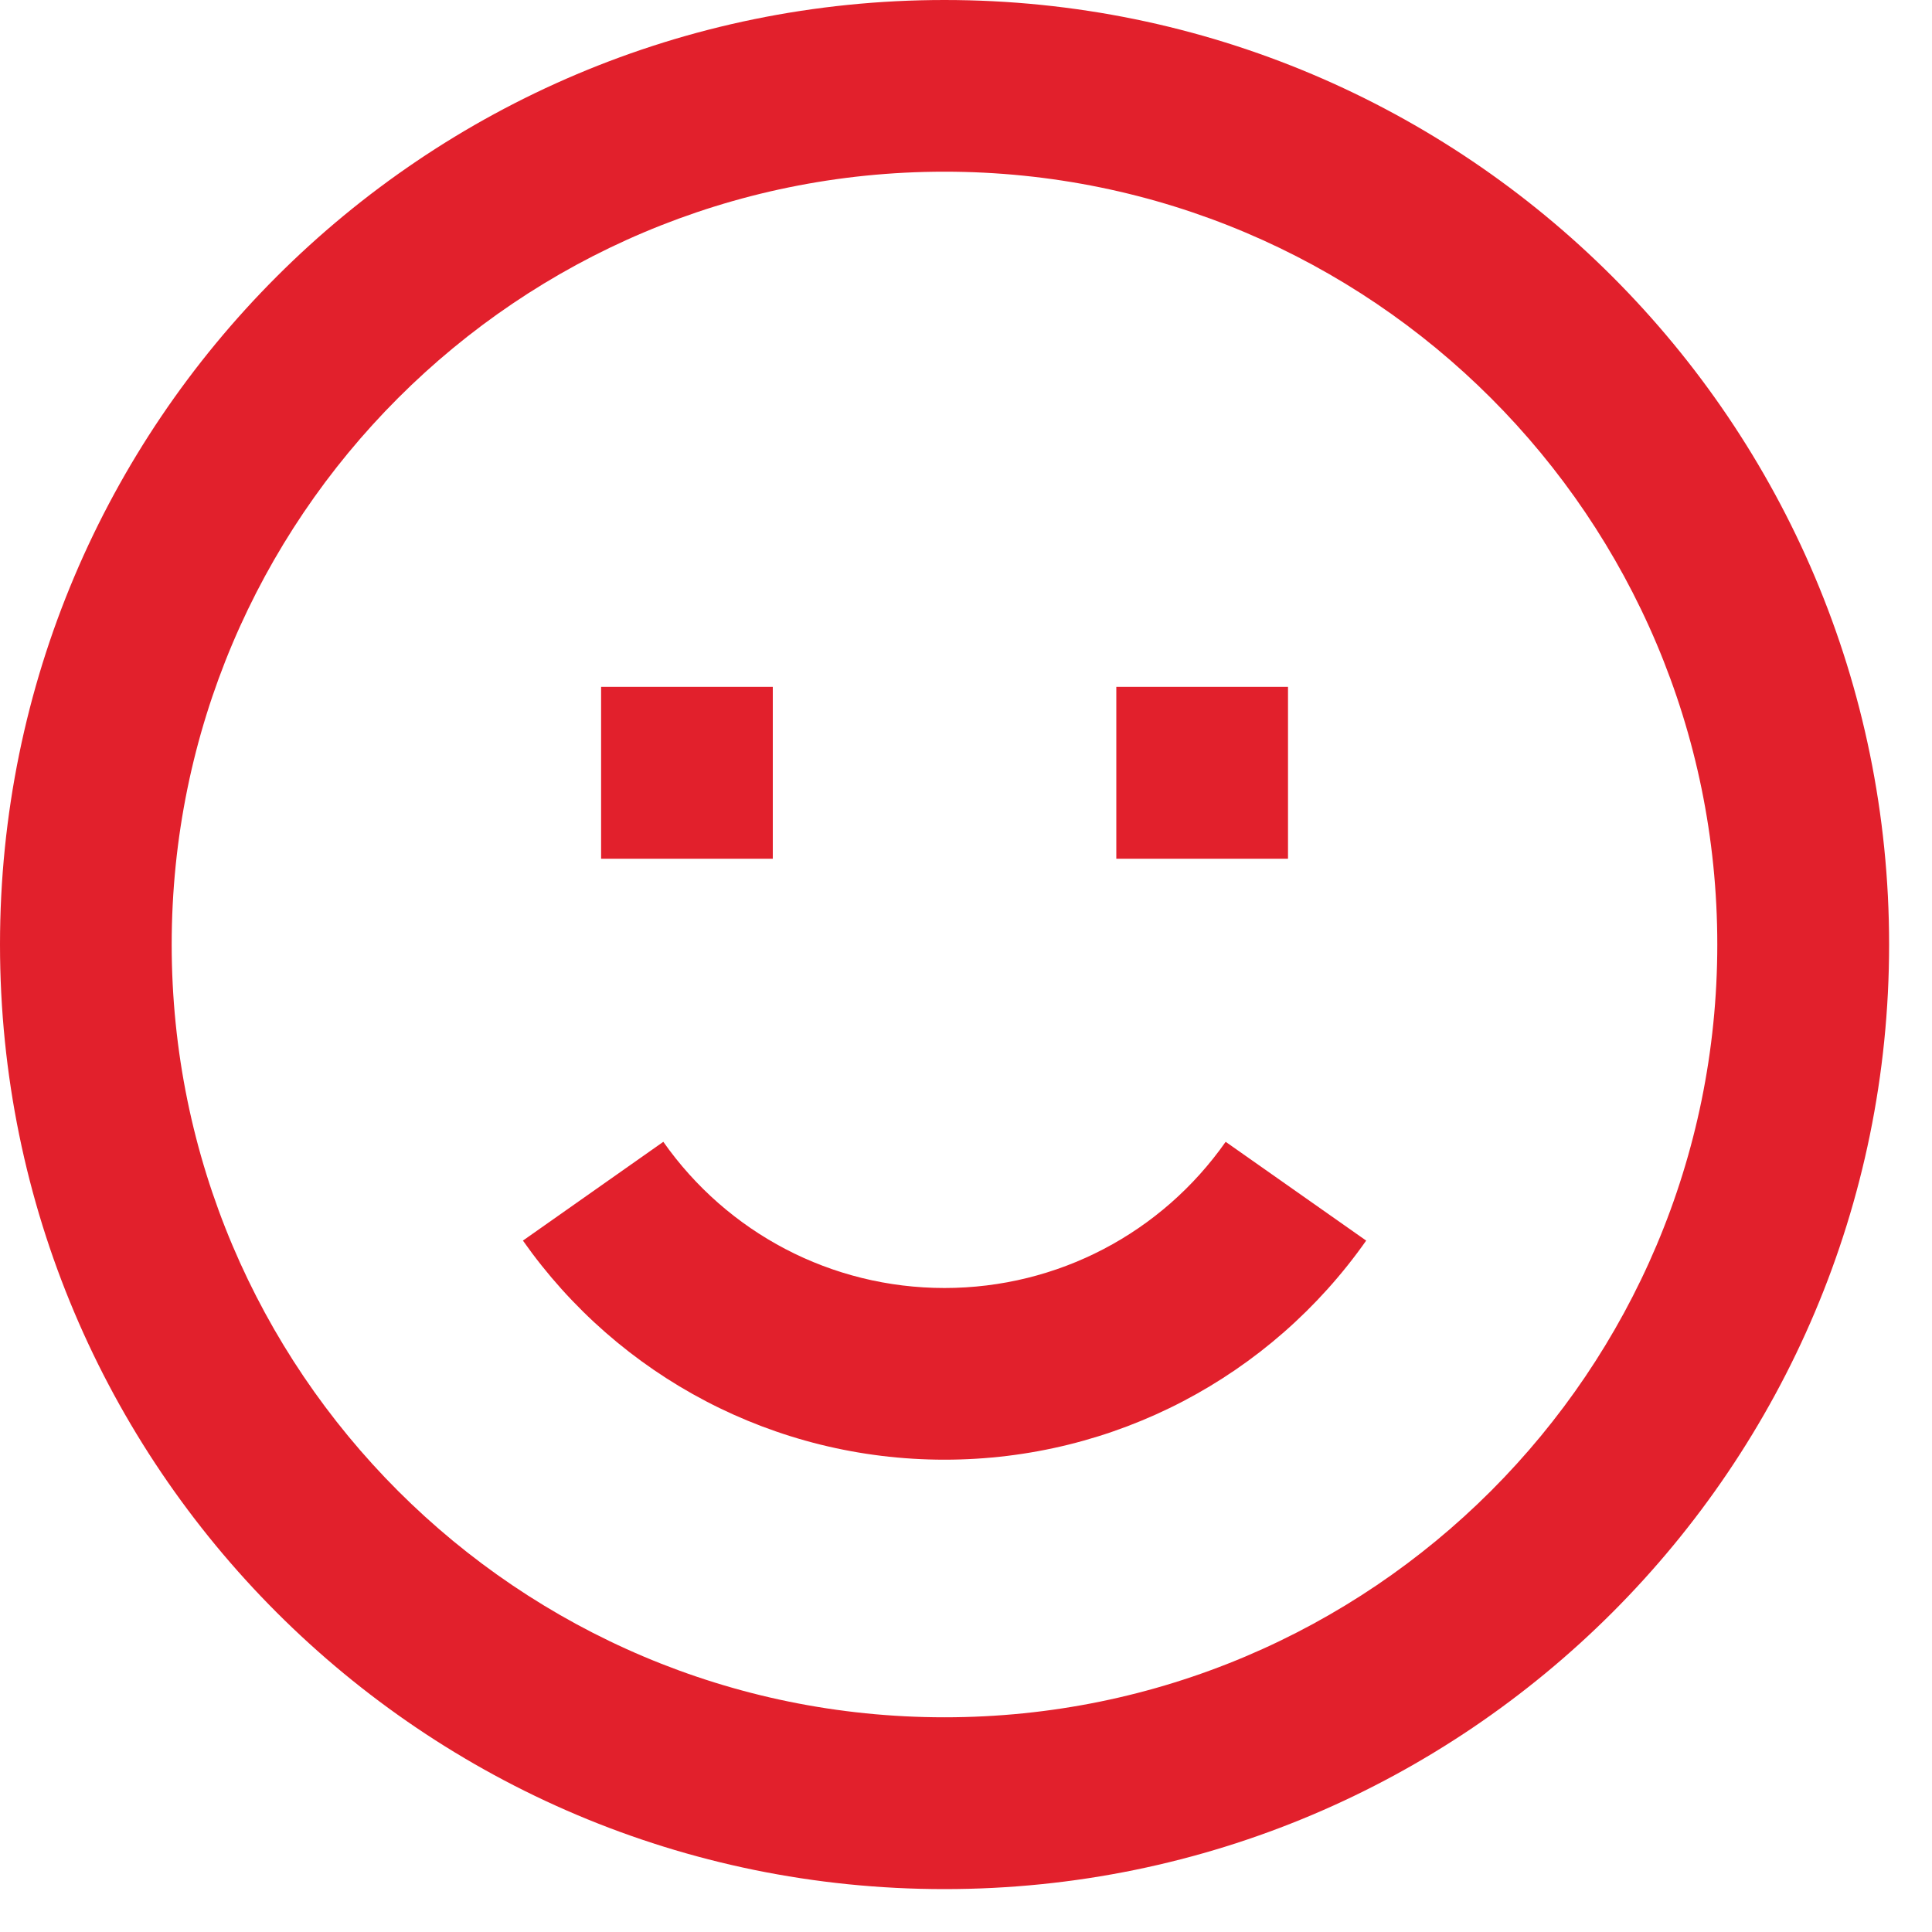 <svg width="15" height="15" viewBox="0 0 15 15" fill="none" xmlns="http://www.w3.org/2000/svg">
<path fill-rule="evenodd" clip-rule="evenodd" d="M7.333 14.667C3.283 14.667 0 11.383 0 7.333C0 3.283 3.283 0 7.333 0C11.383 0 14.667 3.283 14.667 7.333C14.667 11.383 11.383 14.667 7.333 14.667ZM7.333 13.333C10.647 13.333 13.333 10.647 13.333 7.333C13.333 4.02 10.647 1.333 7.333 1.333C4.02 1.333 1.333 4.02 1.333 7.333C1.333 10.647 4.02 13.333 7.333 13.333ZM10.607 9.632L9.516 8.865C9.02 9.572 8.213 10 7.333 10C6.454 10 5.647 9.572 5.15 8.865L4.06 9.632C4.804 10.69 6.015 11.333 7.333 11.333C8.652 11.333 9.863 10.69 10.607 9.632ZM8.667 6.667V5.333H10V6.667H8.667ZM4.667 5.333V6.667H6V5.333H4.667Z" fill="#E2202C"/>
</svg>
